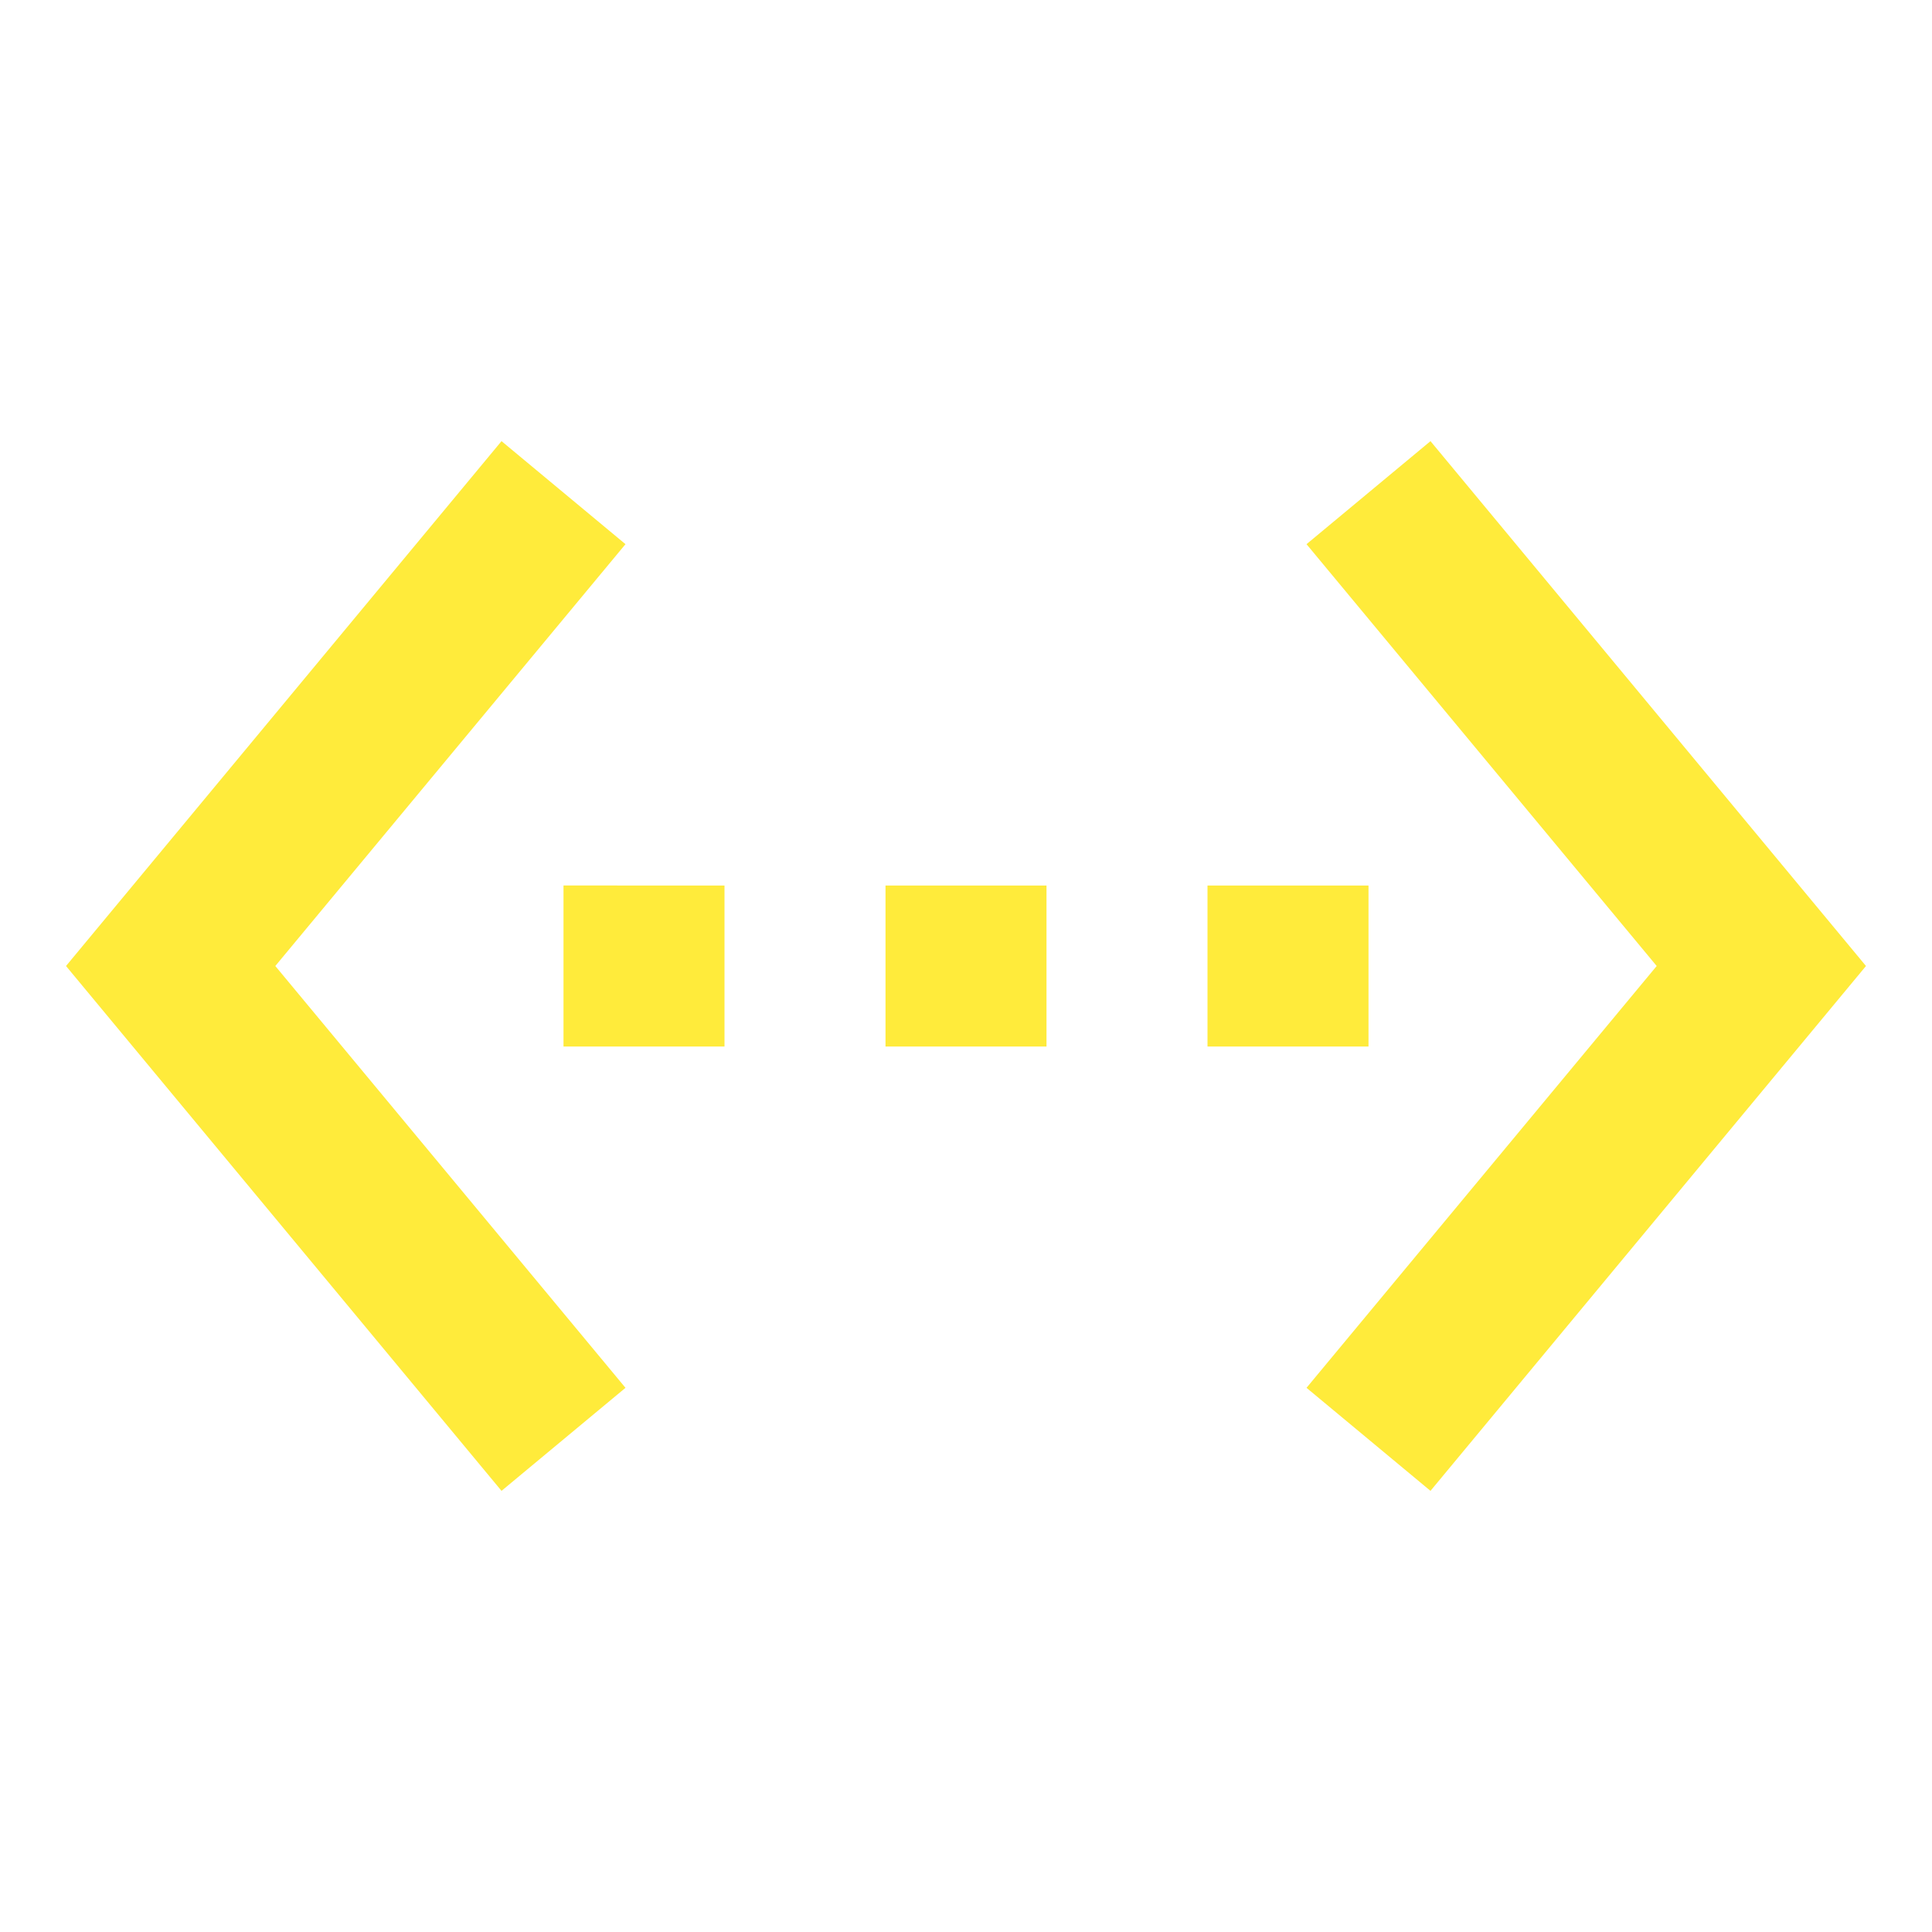 <svg fill="#FFEB3B" xmlns="http://www.w3.org/2000/svg" width="24" height="24" viewBox="0 0 24 24"><path d="M7.77 6.76L6.23 5.48.82 12l5.41 6.52 1.54-1.28L3.42 12l4.35-5.24zM7 13h2v-2H7v2zm10-2h-2v2h2v-2zm-6 2h2v-2h-2v2zm6.77-7.52l-1.54 1.28L20.58 12l-4.35 5.24 1.54 1.28L23.18 12l-5.41-6.52z"/></svg>